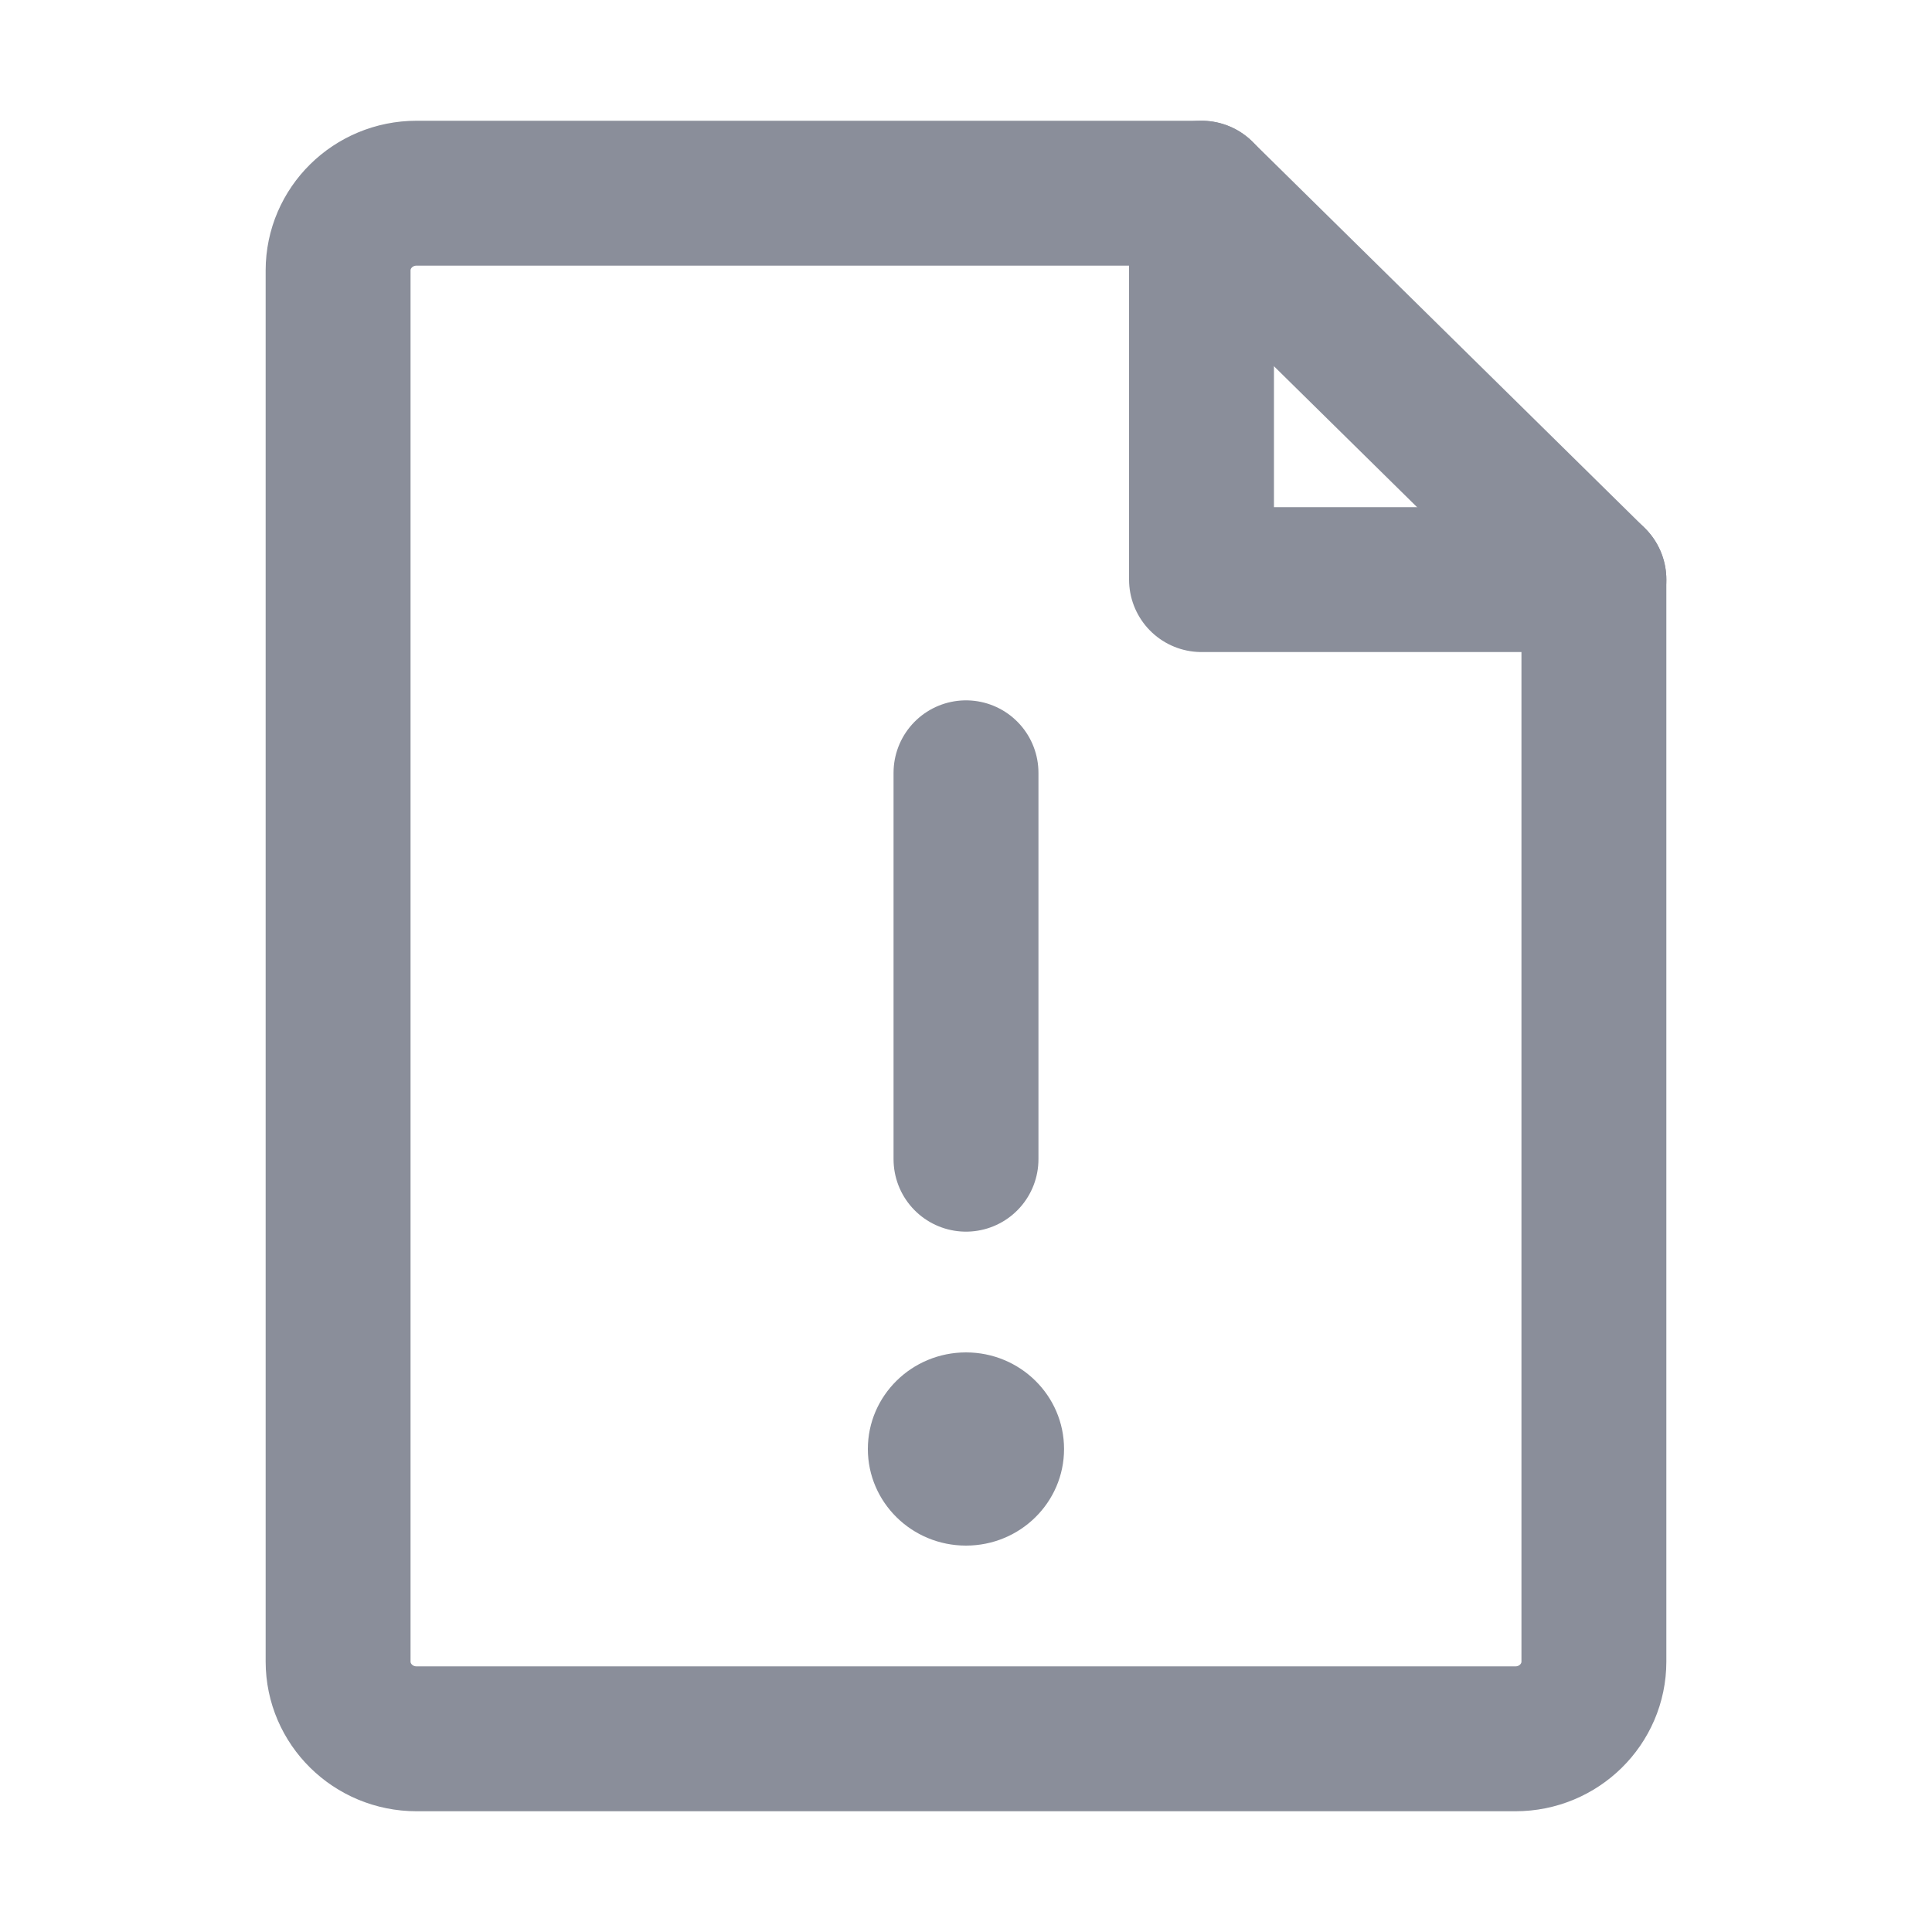 <?xml version="1.0" encoding="UTF-8"?><svg version="1.1" width="20px" height="20px" viewBox="0 0 20.0 20.0" xmlns="http://www.w3.org/2000/svg" xmlns:xlink="http://www.w3.org/1999/xlink"><defs><clipPath id="i0"><path d="M539,0 L539,1081 L0,1081 L0,0 L539,0 Z"></path></clipPath><clipPath id="i1"><path d="M1.016,0 C1.577,0 2.031,0.448 2.031,1 C2.031,1.552 1.577,2 1.016,2 C0.455,2 0,1.552 0,1 C0,0.448 0.455,0 1.016,0 Z"></path></clipPath></defs><g transform="translate(-173.0 -803.0)"><g clip-path="url(#i0)"><g transform="translate(173.0 803.0)"><g transform="translate(3.5 2.0)"><path d="M0.812,16 L12.188,16 C12.636,16 13,15.642 13,15.2 L13,4 L8.938,4 L8.938,0 L0.812,0 C0.364,0 0,0.358 0,0.8 L0,15.2 C0,15.642 0.364,16 0.812,16 Z" stroke="#8A8E9A" stroke-width="1.5" fill="none" stroke-linecap="round" stroke-linejoin="round"></path><g transform="translate(8.938 0.0)"><path d="M0,0 L4.062,4" stroke="#8A8E9A" stroke-width="1.5" fill="none" stroke-linecap="round" stroke-linejoin="round"></path></g><g transform="translate(6.297 6.0)"><path d="M0.203,0 L0.203,4" stroke="#8A8E9A" stroke-width="1.5" fill="none" stroke-linecap="round" stroke-linejoin="round"></path></g><g transform="translate(5.484 12.0)"><g clip-path="url(#i1)"><polygon points="0,0 2.031,0 2.031,2 0,2 0,0" stroke="none" fill="#8A8E9A"></polygon></g></g></g></g></g></g></svg>